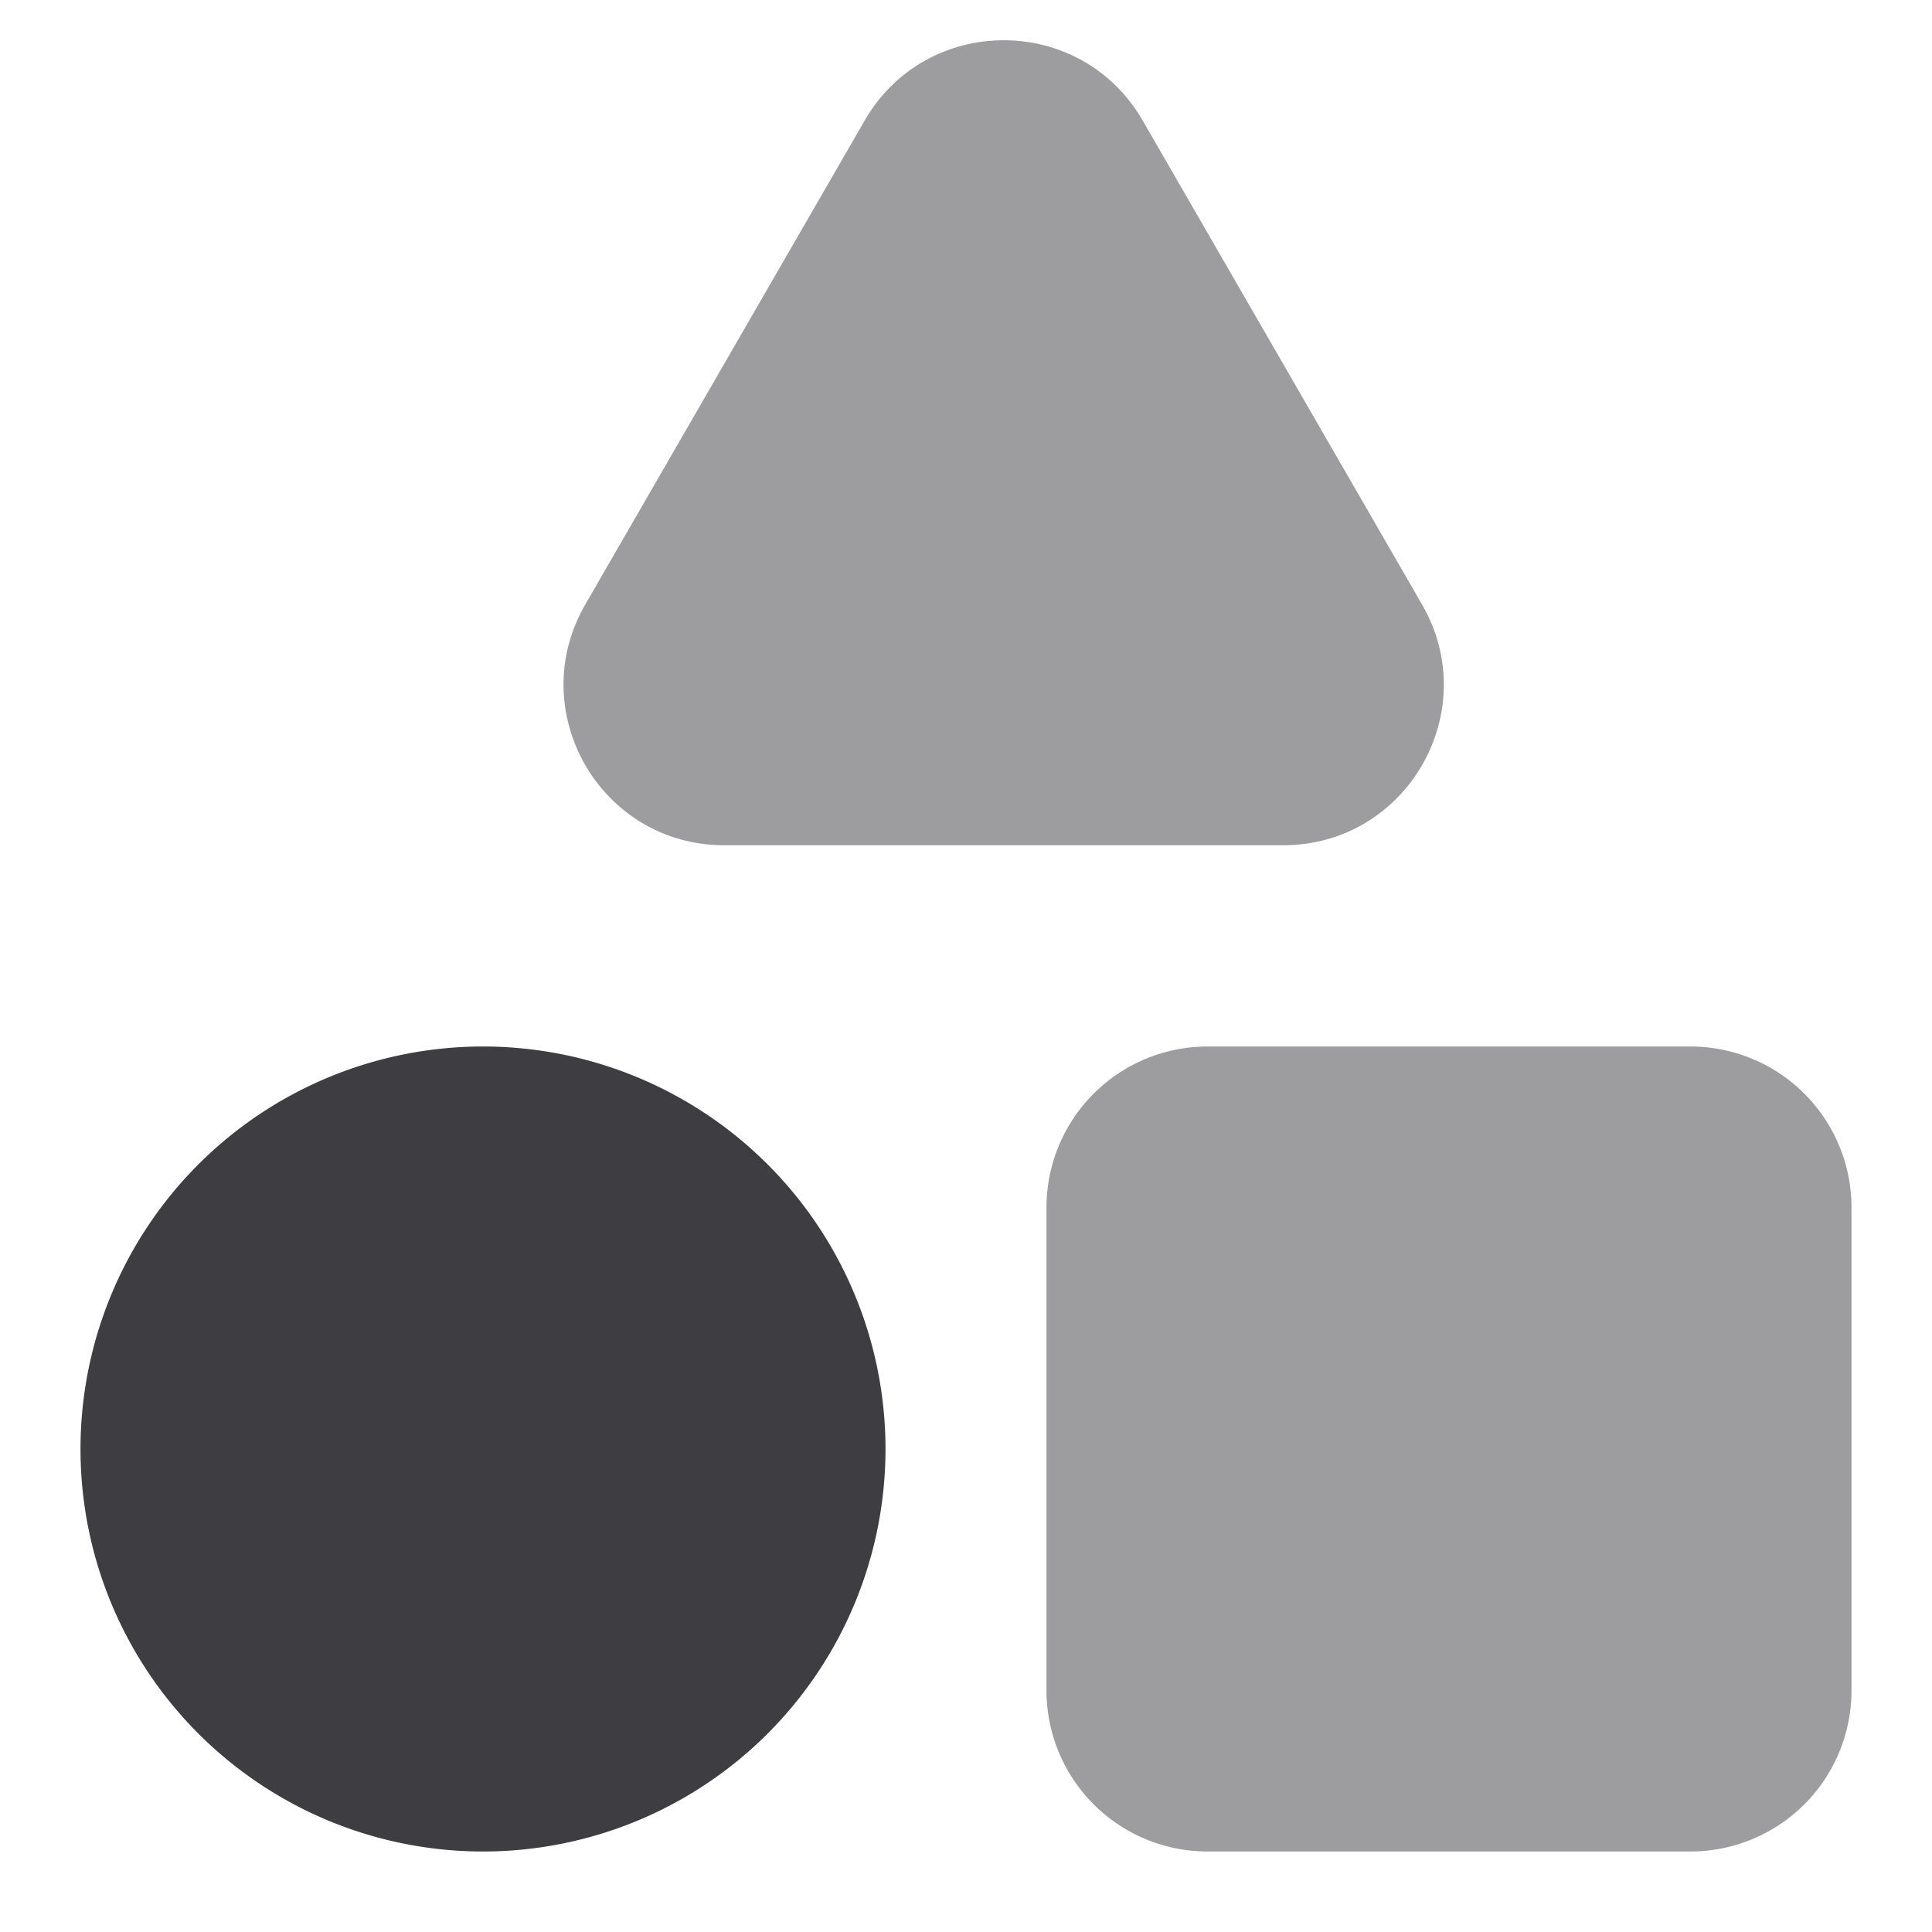 <svg width="24" height="24" viewBox="0 0 24 24" fill="none" xmlns="http://www.w3.org/2000/svg"><path opacity=".5" d="M13 15a2 2 0 0 1 2-2h6a2 2 0 0 1 2 2v6a2 2 0 0 1-2 2h-6a2 2 0 0 1-2-2v-6Z" fill="#3D3D42"/><path opacity=".5" fill-rule="evenodd" clip-rule="evenodd" d="M10.742 1.496c.767-1.328 2.685-1.328 3.452 0l3.472 6.015c.767 1.328-.191 2.989-1.725 2.989H8.996c-1.534 0-2.493-1.66-1.726-2.99l3.472-6.014Z" fill="#3D3D42"/><path d="M1 18a5 5 0 1 1 10 0 5 5 0 0 1-10 0Z" fill="#3D3D42"/></svg>
